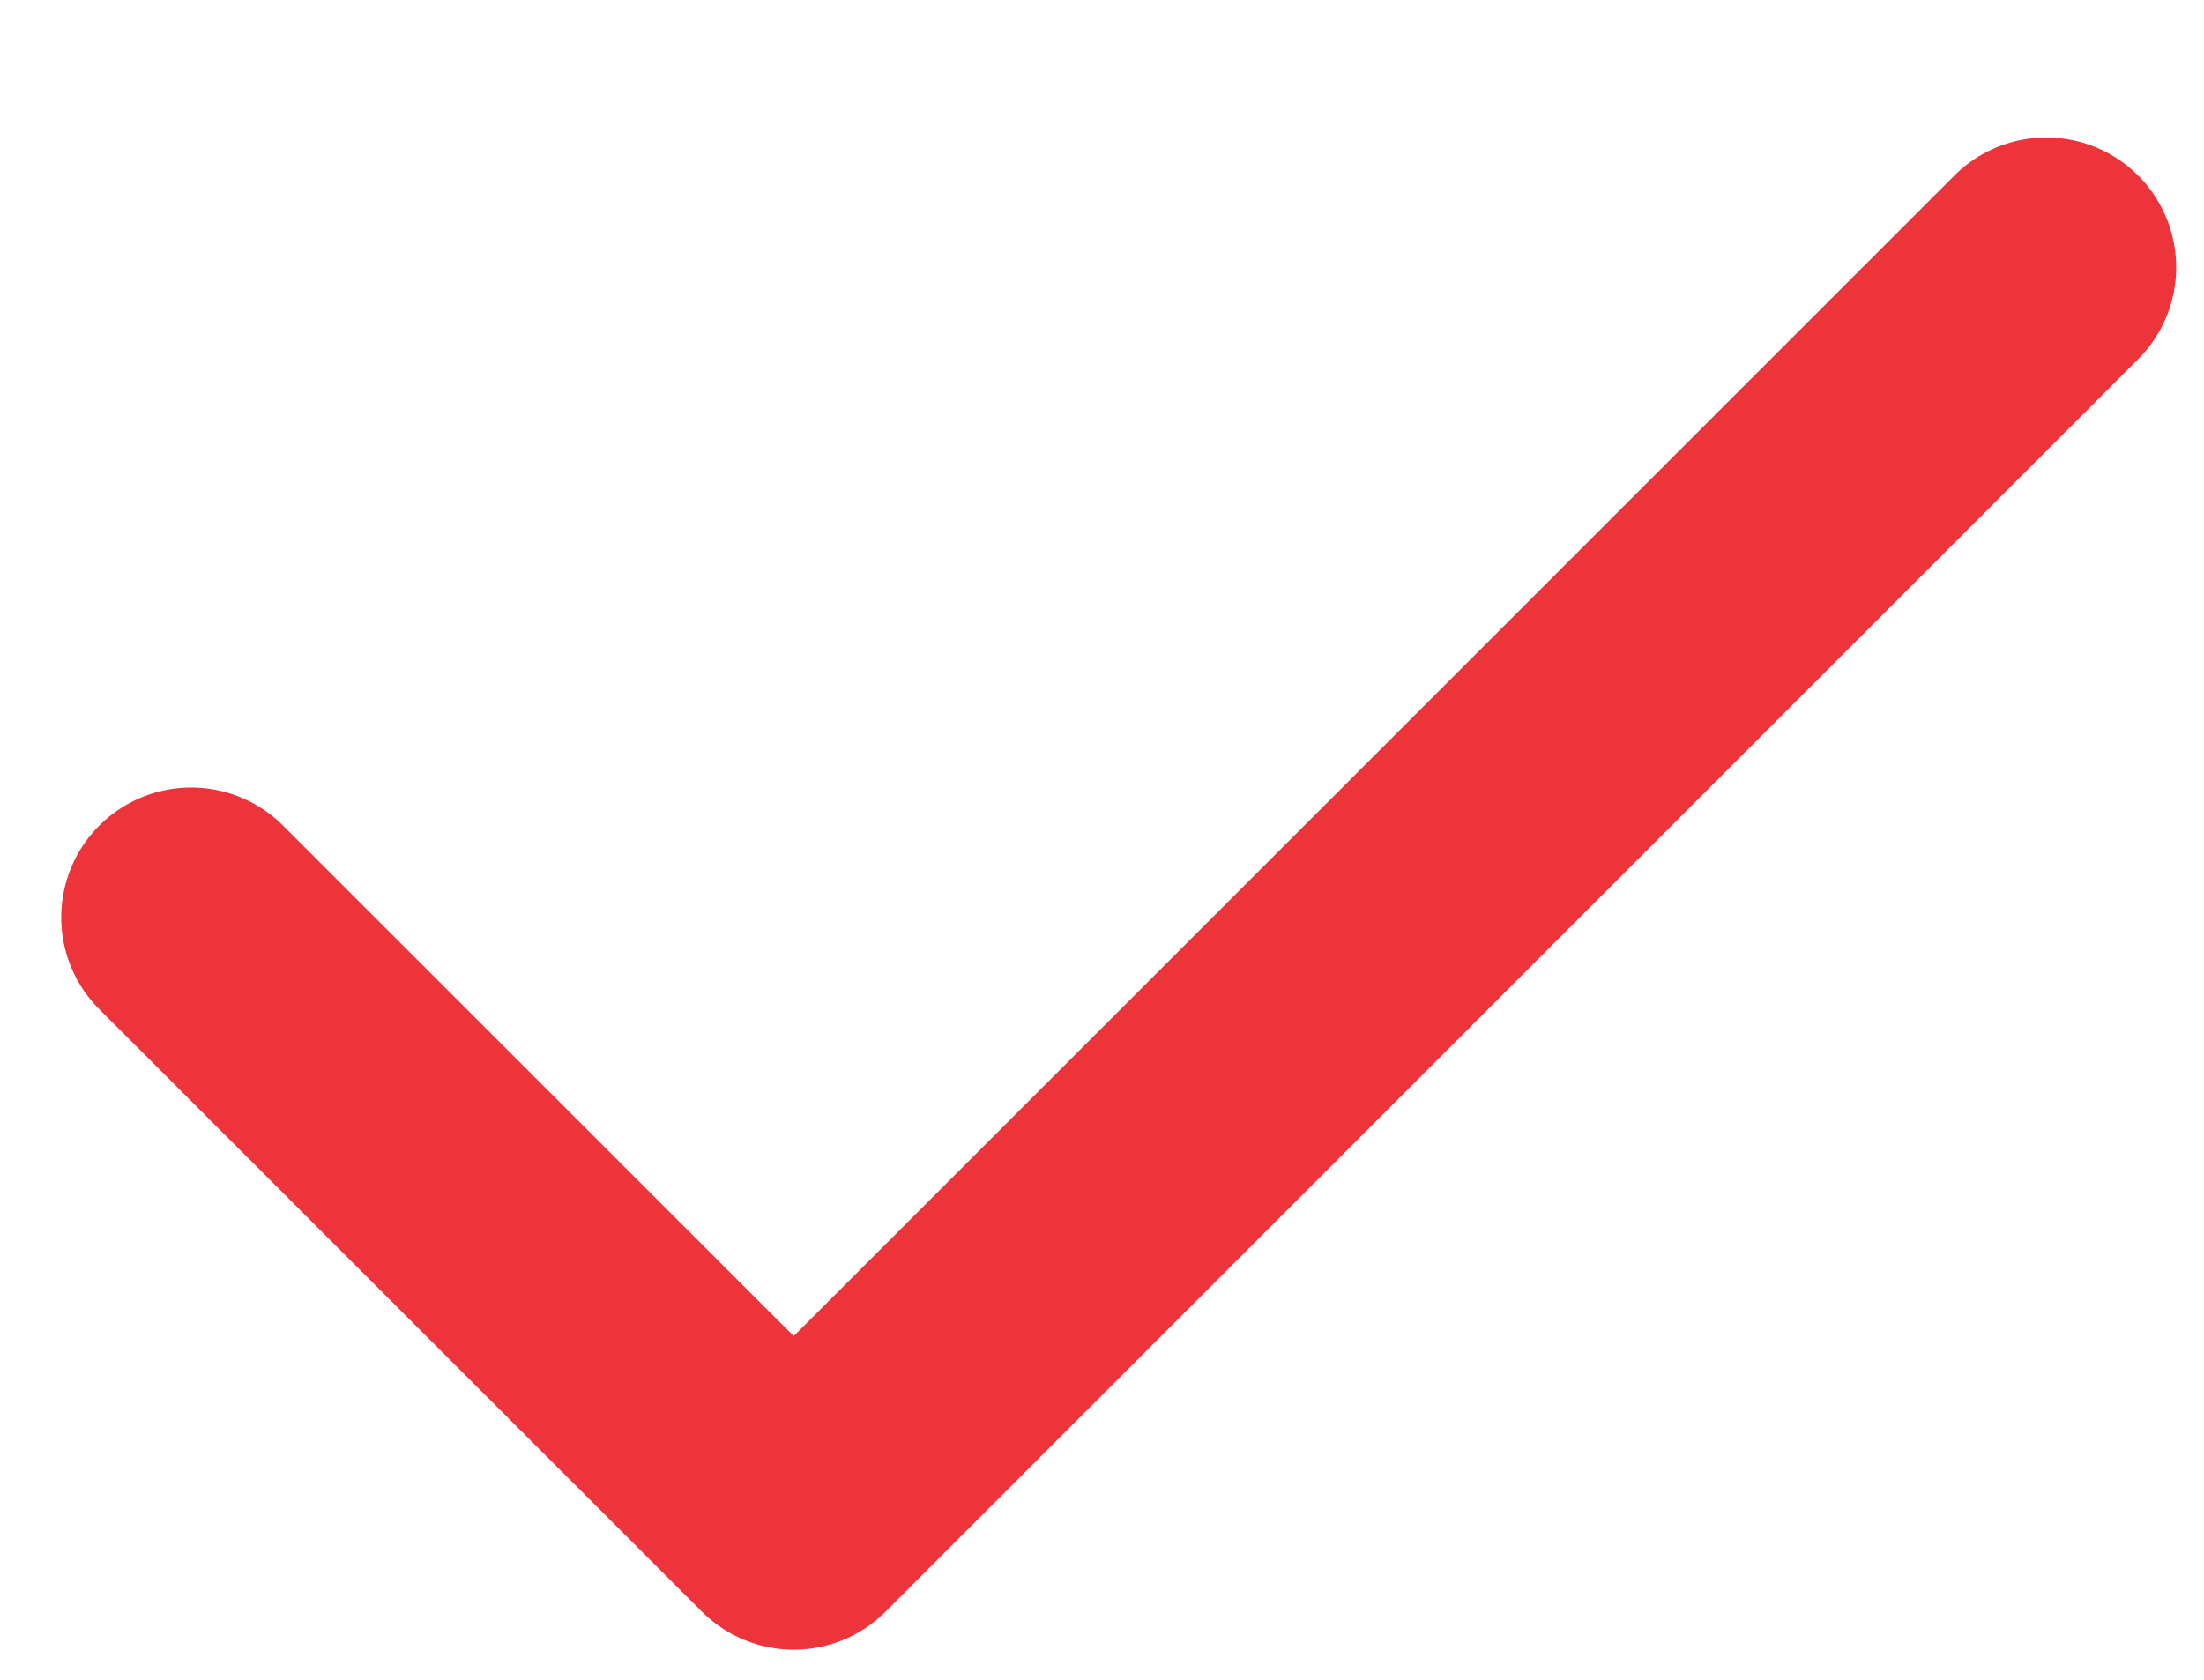 <?xml version="1.0" encoding="utf-8"?>
<!-- Generator: Adobe Illustrator 17.0.0, SVG Export Plug-In . SVG Version: 6.00 Build 0)  -->
<!DOCTYPE svg PUBLIC "-//W3C//DTD SVG 1.1//EN" "http://www.w3.org/Graphics/SVG/1.1/DTD/svg11.dtd">
<svg version="1.1" xmlns="http://www.w3.org/2000/svg" xmlns:xlink="http://www.w3.org/1999/xlink" x="0px" y="0px"
	 width="23.167px" height="17.667px" viewBox="0 0 23.167 17.667" enable-background="new 0 0 23.167 17.667" xml:space="preserve">
<g id="Layer_1" display="none">
</g>
<g id="Layer_2">
	
		<polyline fill="none" stroke="#EE343B" stroke-width="2.731" stroke-linecap="round" stroke-linejoin="round" stroke-miterlimit="10" points="
		2.009,9.645 8.343,15.978 21.509,2.811 	"/>
</g>
</svg>
